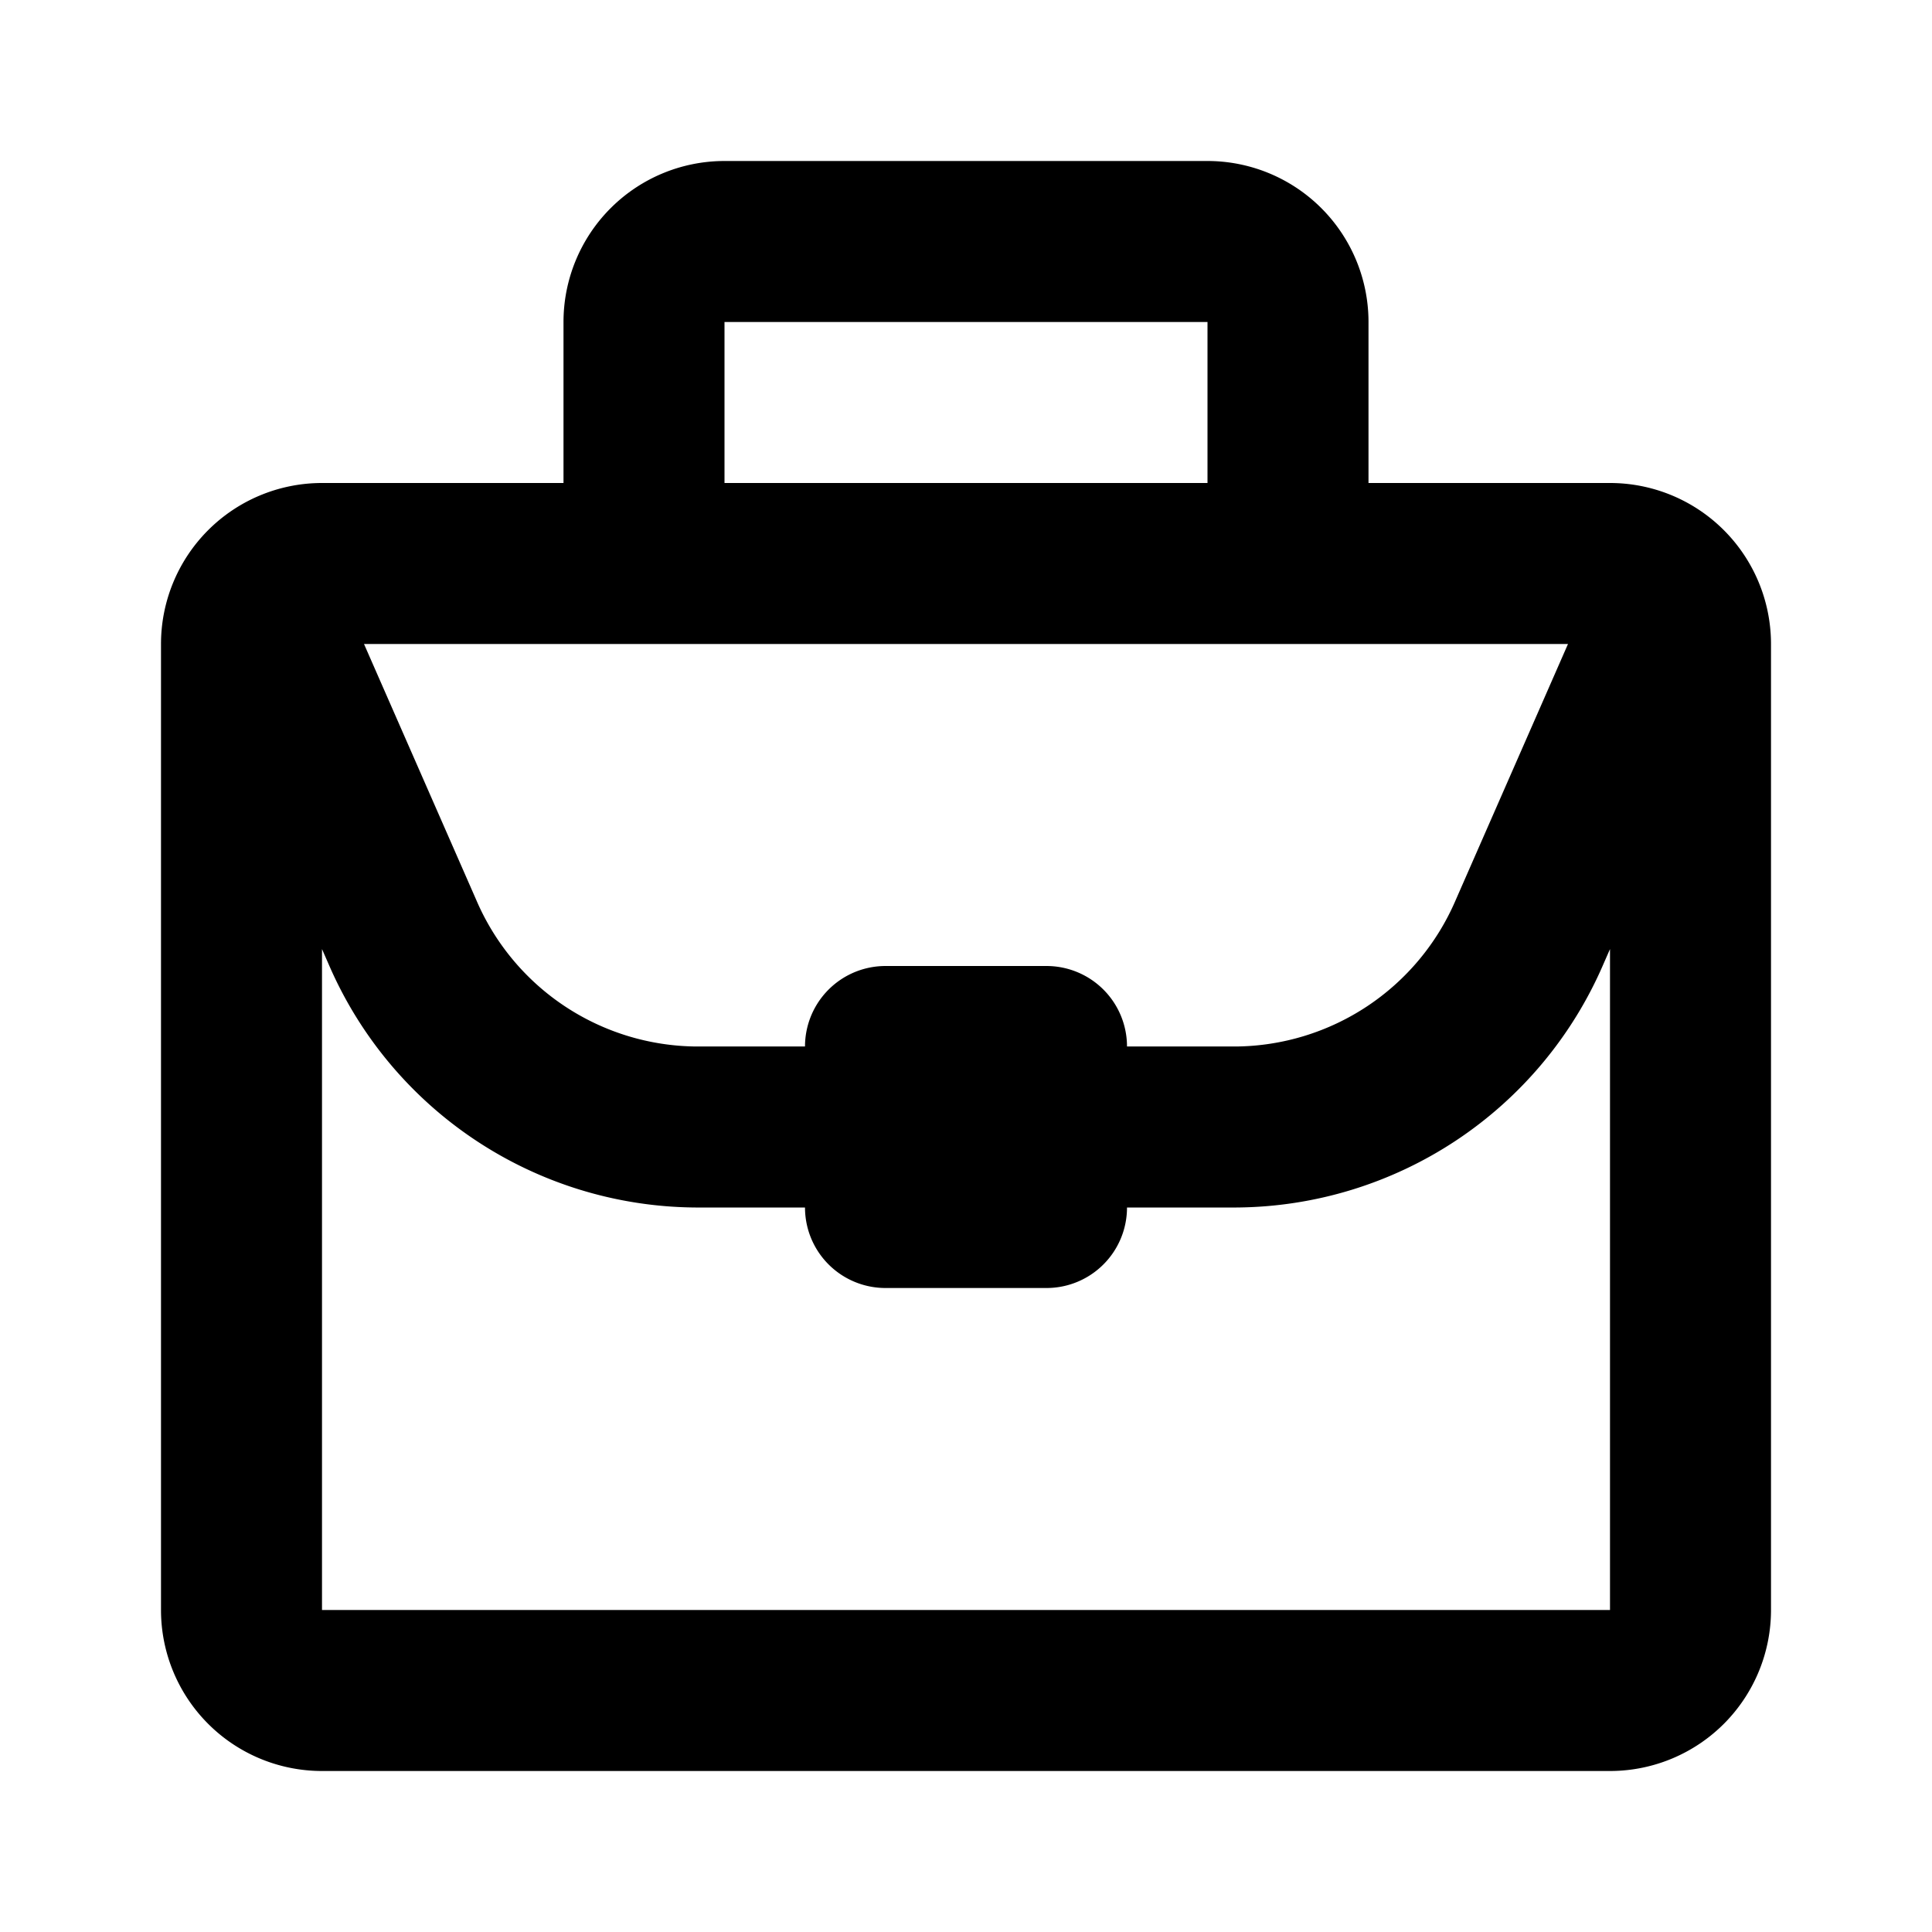 <svg class="icon line" width="48" height="48" id="work" xmlns="http://www.w3.org/2000/svg" viewBox="0 0 24 24"><title style="stroke-width: 2; stroke: rgb(0, 0, 0);">work</title><path id="primary" d="M13,15H11V13h2ZM16,4a1,1,0,0,0-1-1H9A1,1,0,0,0,8,4V7h8Zm5,16V8a1,1,0,0,0-1-1H4A1,1,0,0,0,3,8V20a1,1,0,0,0,1,1H20A1,1,0,0,0,21,20ZM11,14H8.64A4,4,0,0,1,5,11.58L3.18,7.43m17.64,0L19,11.58A4,4,0,0,1,15.36,14H13" style="fill: none; stroke: rgb(0, 0, 0); stroke-linecap: round; stroke-linejoin: round; stroke-width: 2;"></path></svg>